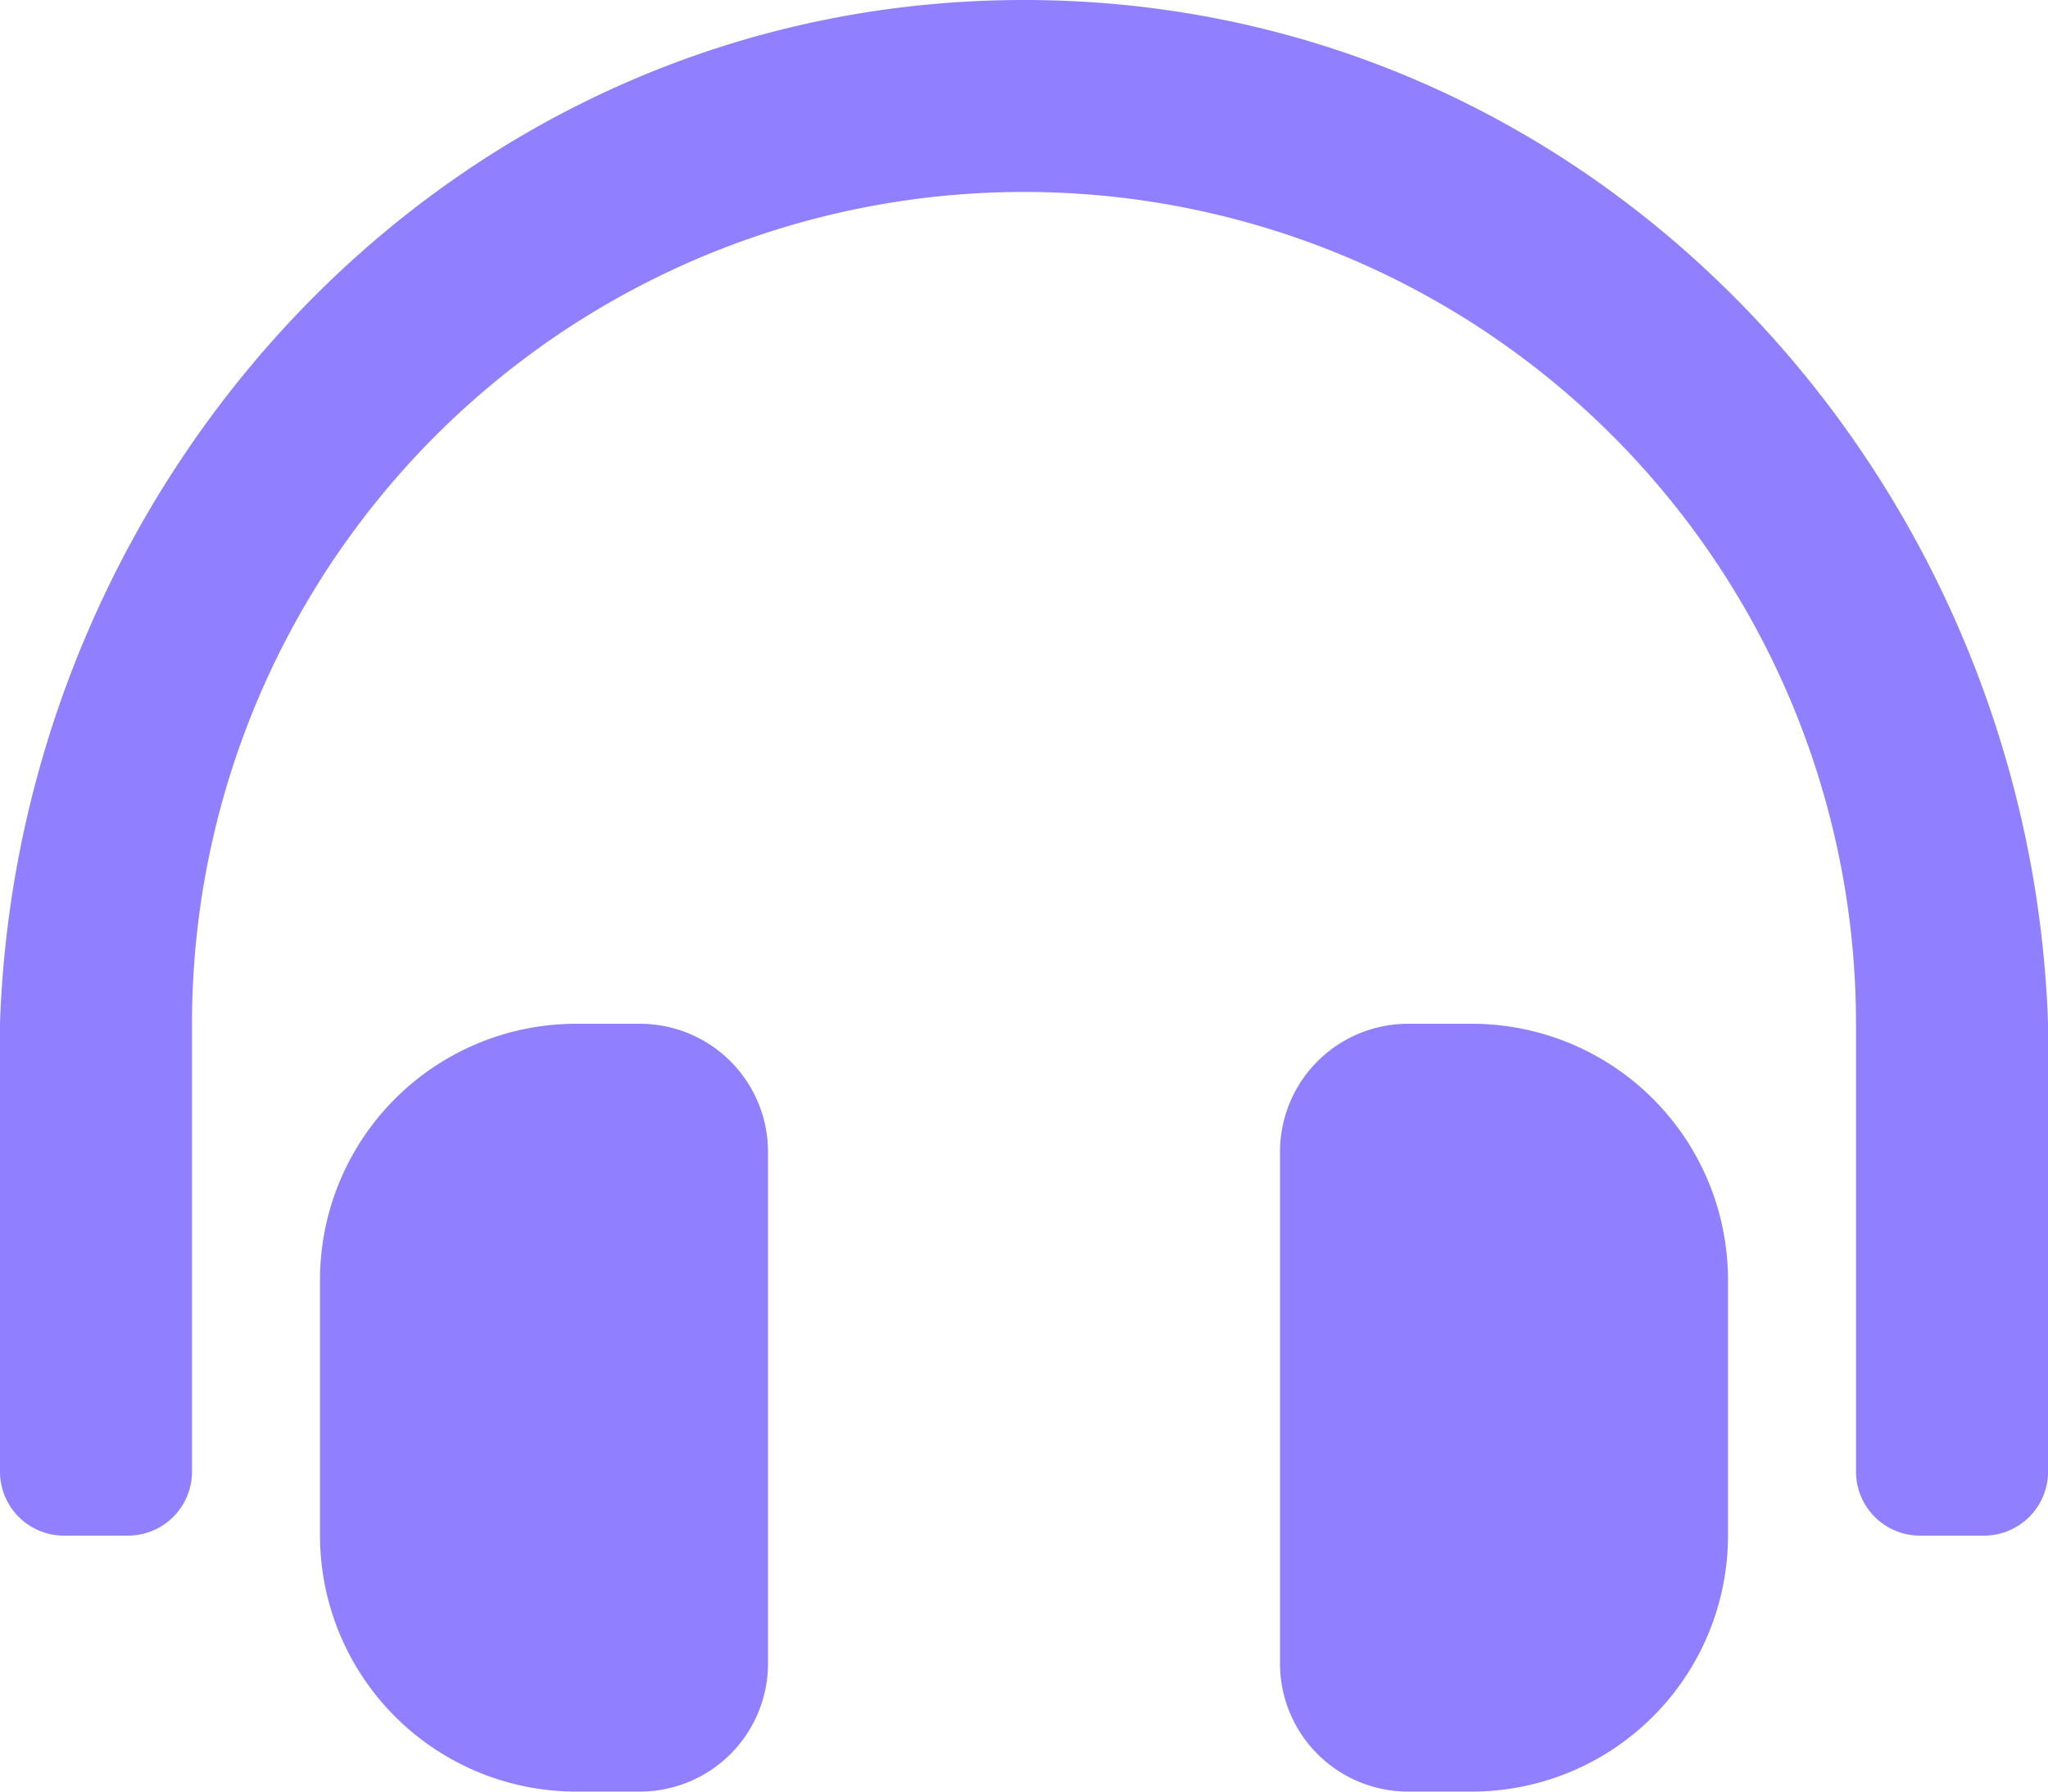<svg xmlns="http://www.w3.org/2000/svg" width="244.126" height="213.611" viewBox="0 0 244.126 213.611">
  <defs>
    <style>
      .cls-1 {
        fill: #9080ff;
      }
    </style>
  </defs>
  <path id="Technical-Support" class="cls-1" d="M76.289,124.313H68.661a30.541,30.541,0,0,0-30.516,30.573v30.4a30.544,30.544,0,0,0,30.516,30.573h7.629a15.275,15.275,0,0,0,15.258-15.286V139.6A15.272,15.272,0,0,0,76.289,124.313Zm99.176,0h-7.629A15.272,15.272,0,0,0,152.579,139.6v60.974a15.275,15.275,0,0,0,15.258,15.286h7.629a30.544,30.544,0,0,0,30.516-30.573v-30.4A30.544,30.544,0,0,0,175.466,124.313ZM122.063,2.25C53.837,2.25,2.179,59.052,0,124.313v53.4a7.627,7.627,0,0,0,7.629,7.629h7.629a7.627,7.627,0,0,0,7.629-7.629v-53.4a99.176,99.176,0,0,1,198.353,0v53.4a7.627,7.627,0,0,0,7.629,7.629H236.5a7.627,7.627,0,0,0,7.629-7.629v-53.4C241.947,59.052,190.29,2.25,122.063,2.25Z" transform="translate(0 -2.25)"/>
</svg>
